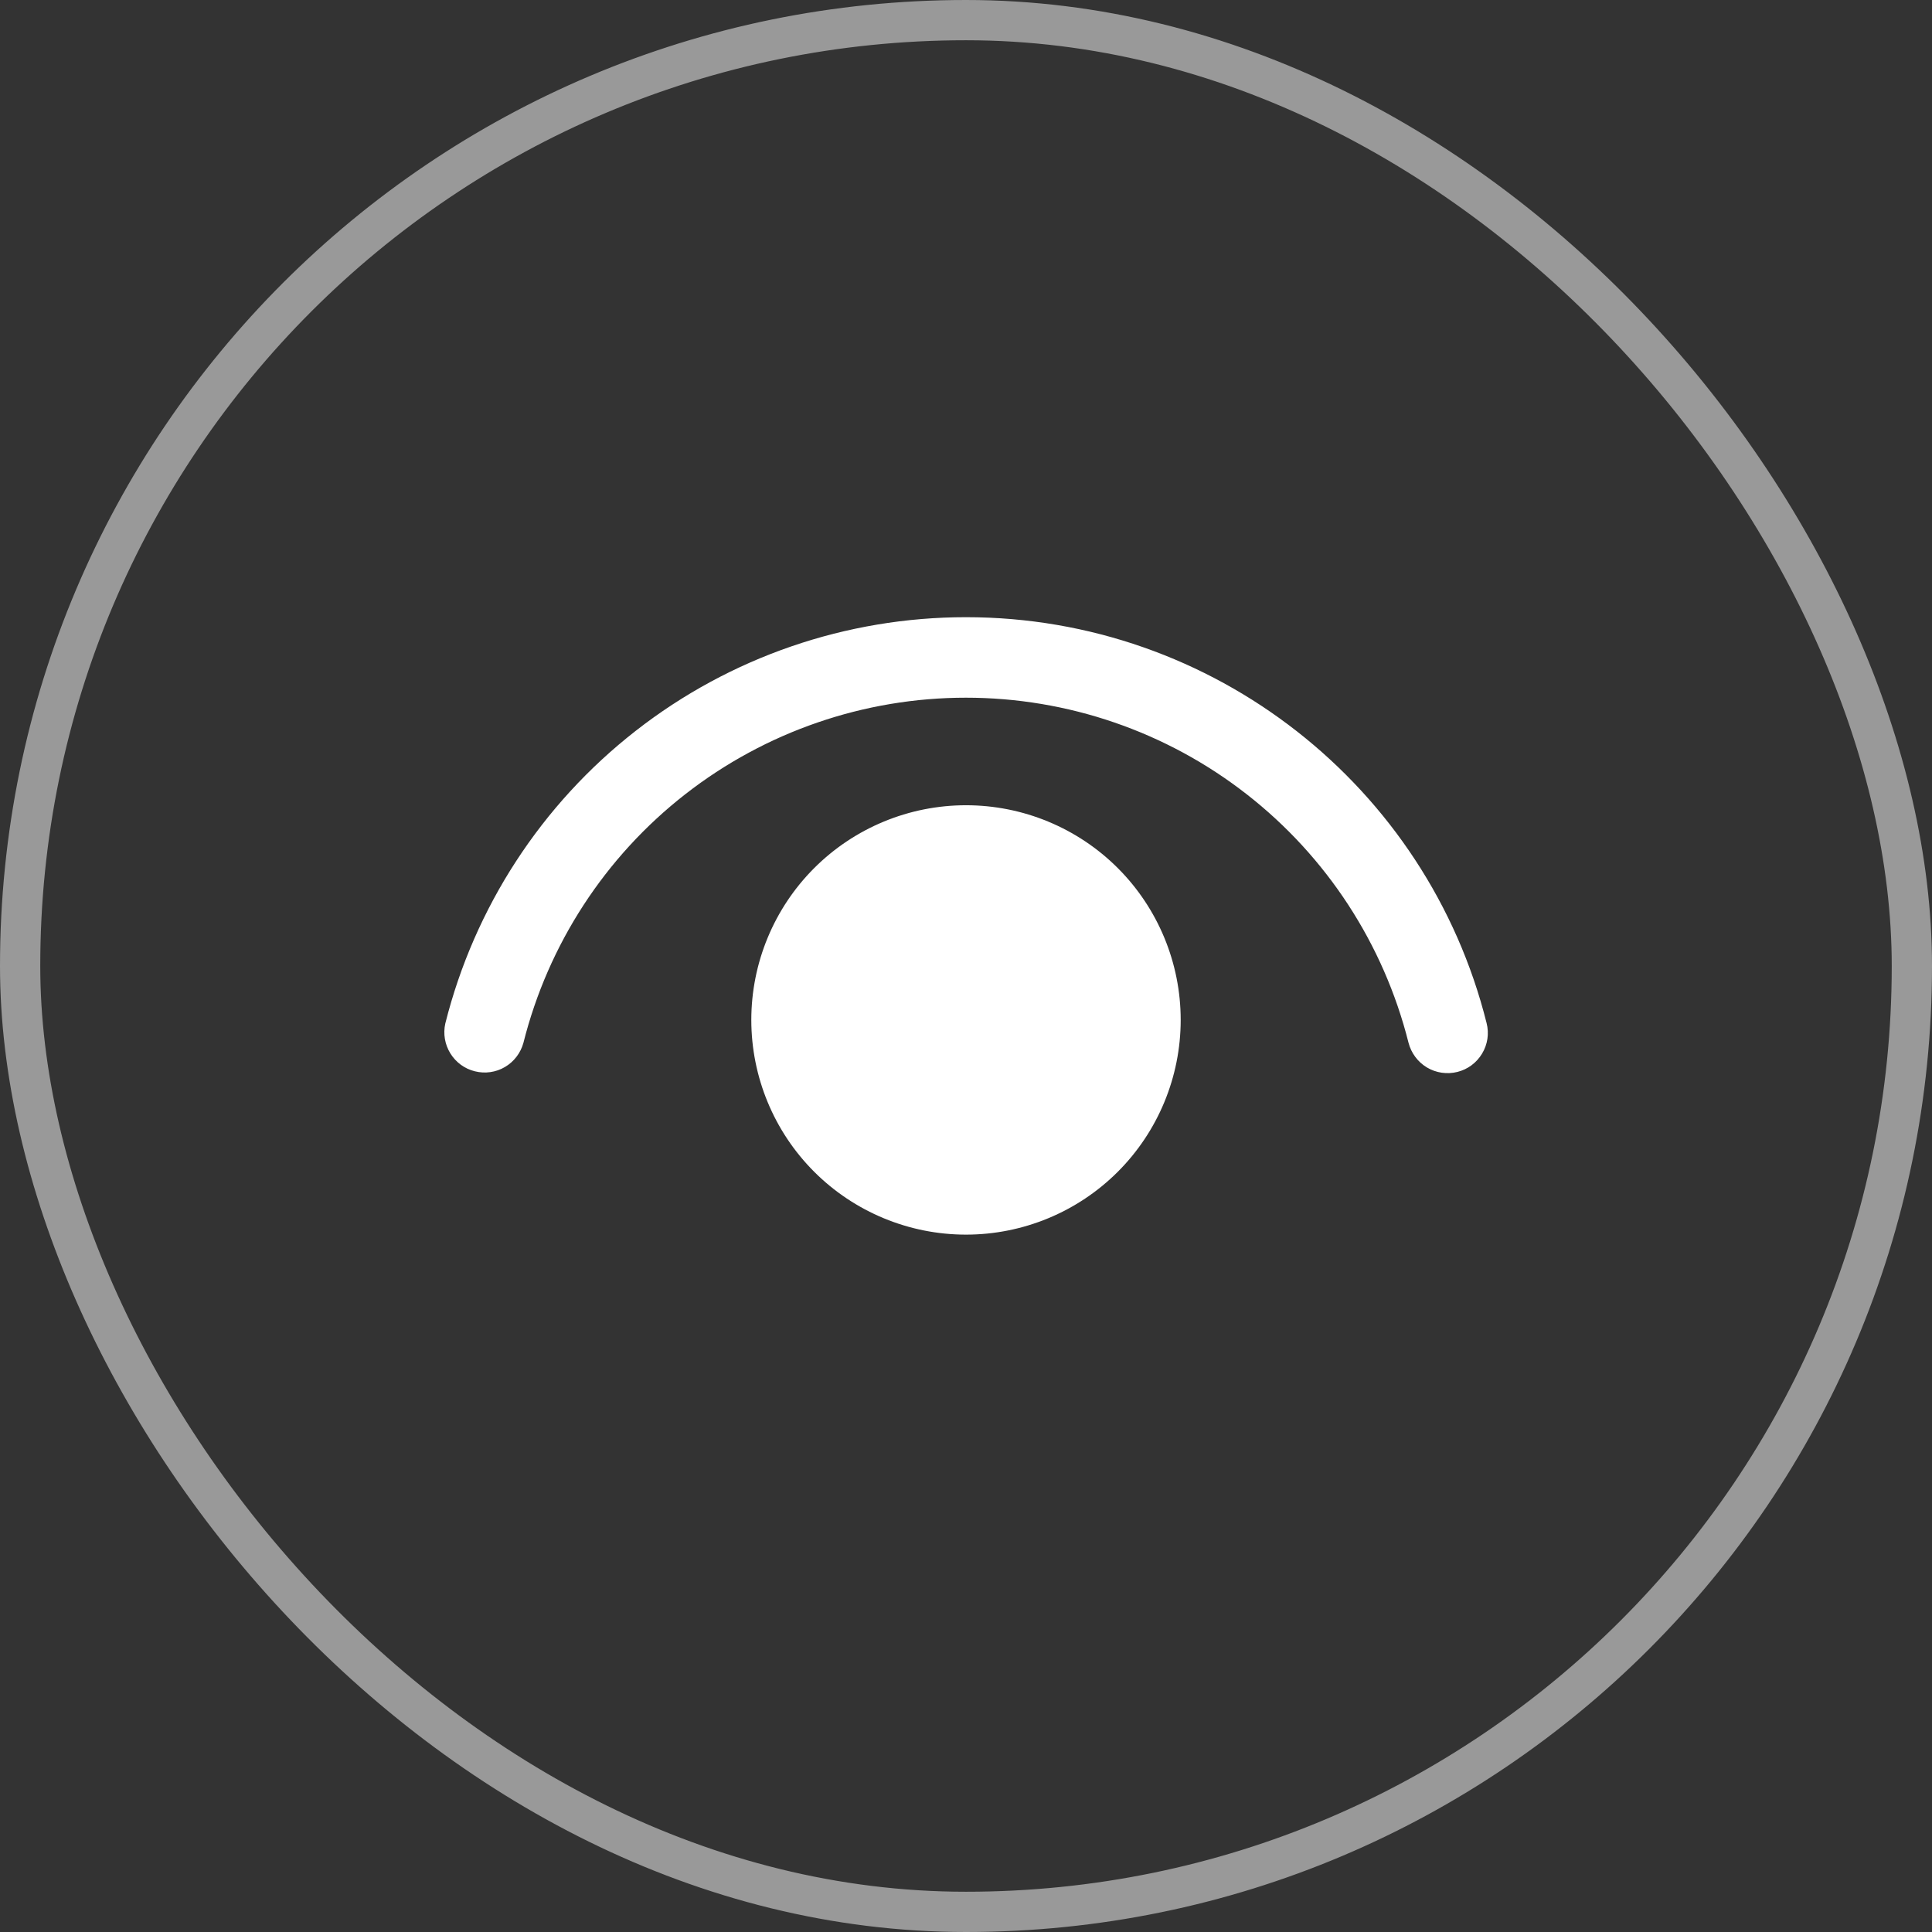 <svg width="24" height="24" viewBox="0 0 24 24" fill="none" xmlns="http://www.w3.org/2000/svg">
<rect x="0" y="0" width="24" height="24" fill="#333333" stroke="none"/>
<rect x="0.25" y="0.25" width="23.5" height="23.5" rx="11.75" stroke="#999999" stroke-width="0.5"/>
<path d="M12 10.003C12.707 10.003 13.386 10.284 13.886 10.784C14.386 11.284 14.667 11.963 14.667 12.67C14.667 13.377 14.386 14.056 13.886 14.556C13.386 15.056 12.707 15.337 12 15.337C11.293 15.337 10.614 15.056 10.114 14.556C9.614 14.056 9.333 13.377 9.333 12.67C9.333 11.963 9.614 11.284 10.114 10.784C10.614 10.284 11.293 10.003 12 10.003ZM12 7.667C15.075 7.667 17.731 9.767 18.467 12.709C18.5 12.838 18.48 12.974 18.411 13.088C18.343 13.202 18.233 13.284 18.104 13.316C17.975 13.348 17.839 13.328 17.725 13.26C17.612 13.192 17.53 13.081 17.497 12.953C17.189 11.728 16.481 10.641 15.485 9.865C14.489 9.088 13.262 8.667 11.999 8.667C10.736 8.667 9.509 9.089 8.513 9.866C7.517 10.643 6.81 11.73 6.502 12.955C6.467 13.081 6.385 13.189 6.272 13.255C6.16 13.321 6.025 13.34 5.899 13.308C5.772 13.277 5.663 13.197 5.594 13.085C5.526 12.974 5.503 12.841 5.532 12.713C5.894 11.272 6.726 9.992 7.898 9.078C9.07 8.163 10.514 7.667 12 7.667Z" fill="white"/>
</svg>
